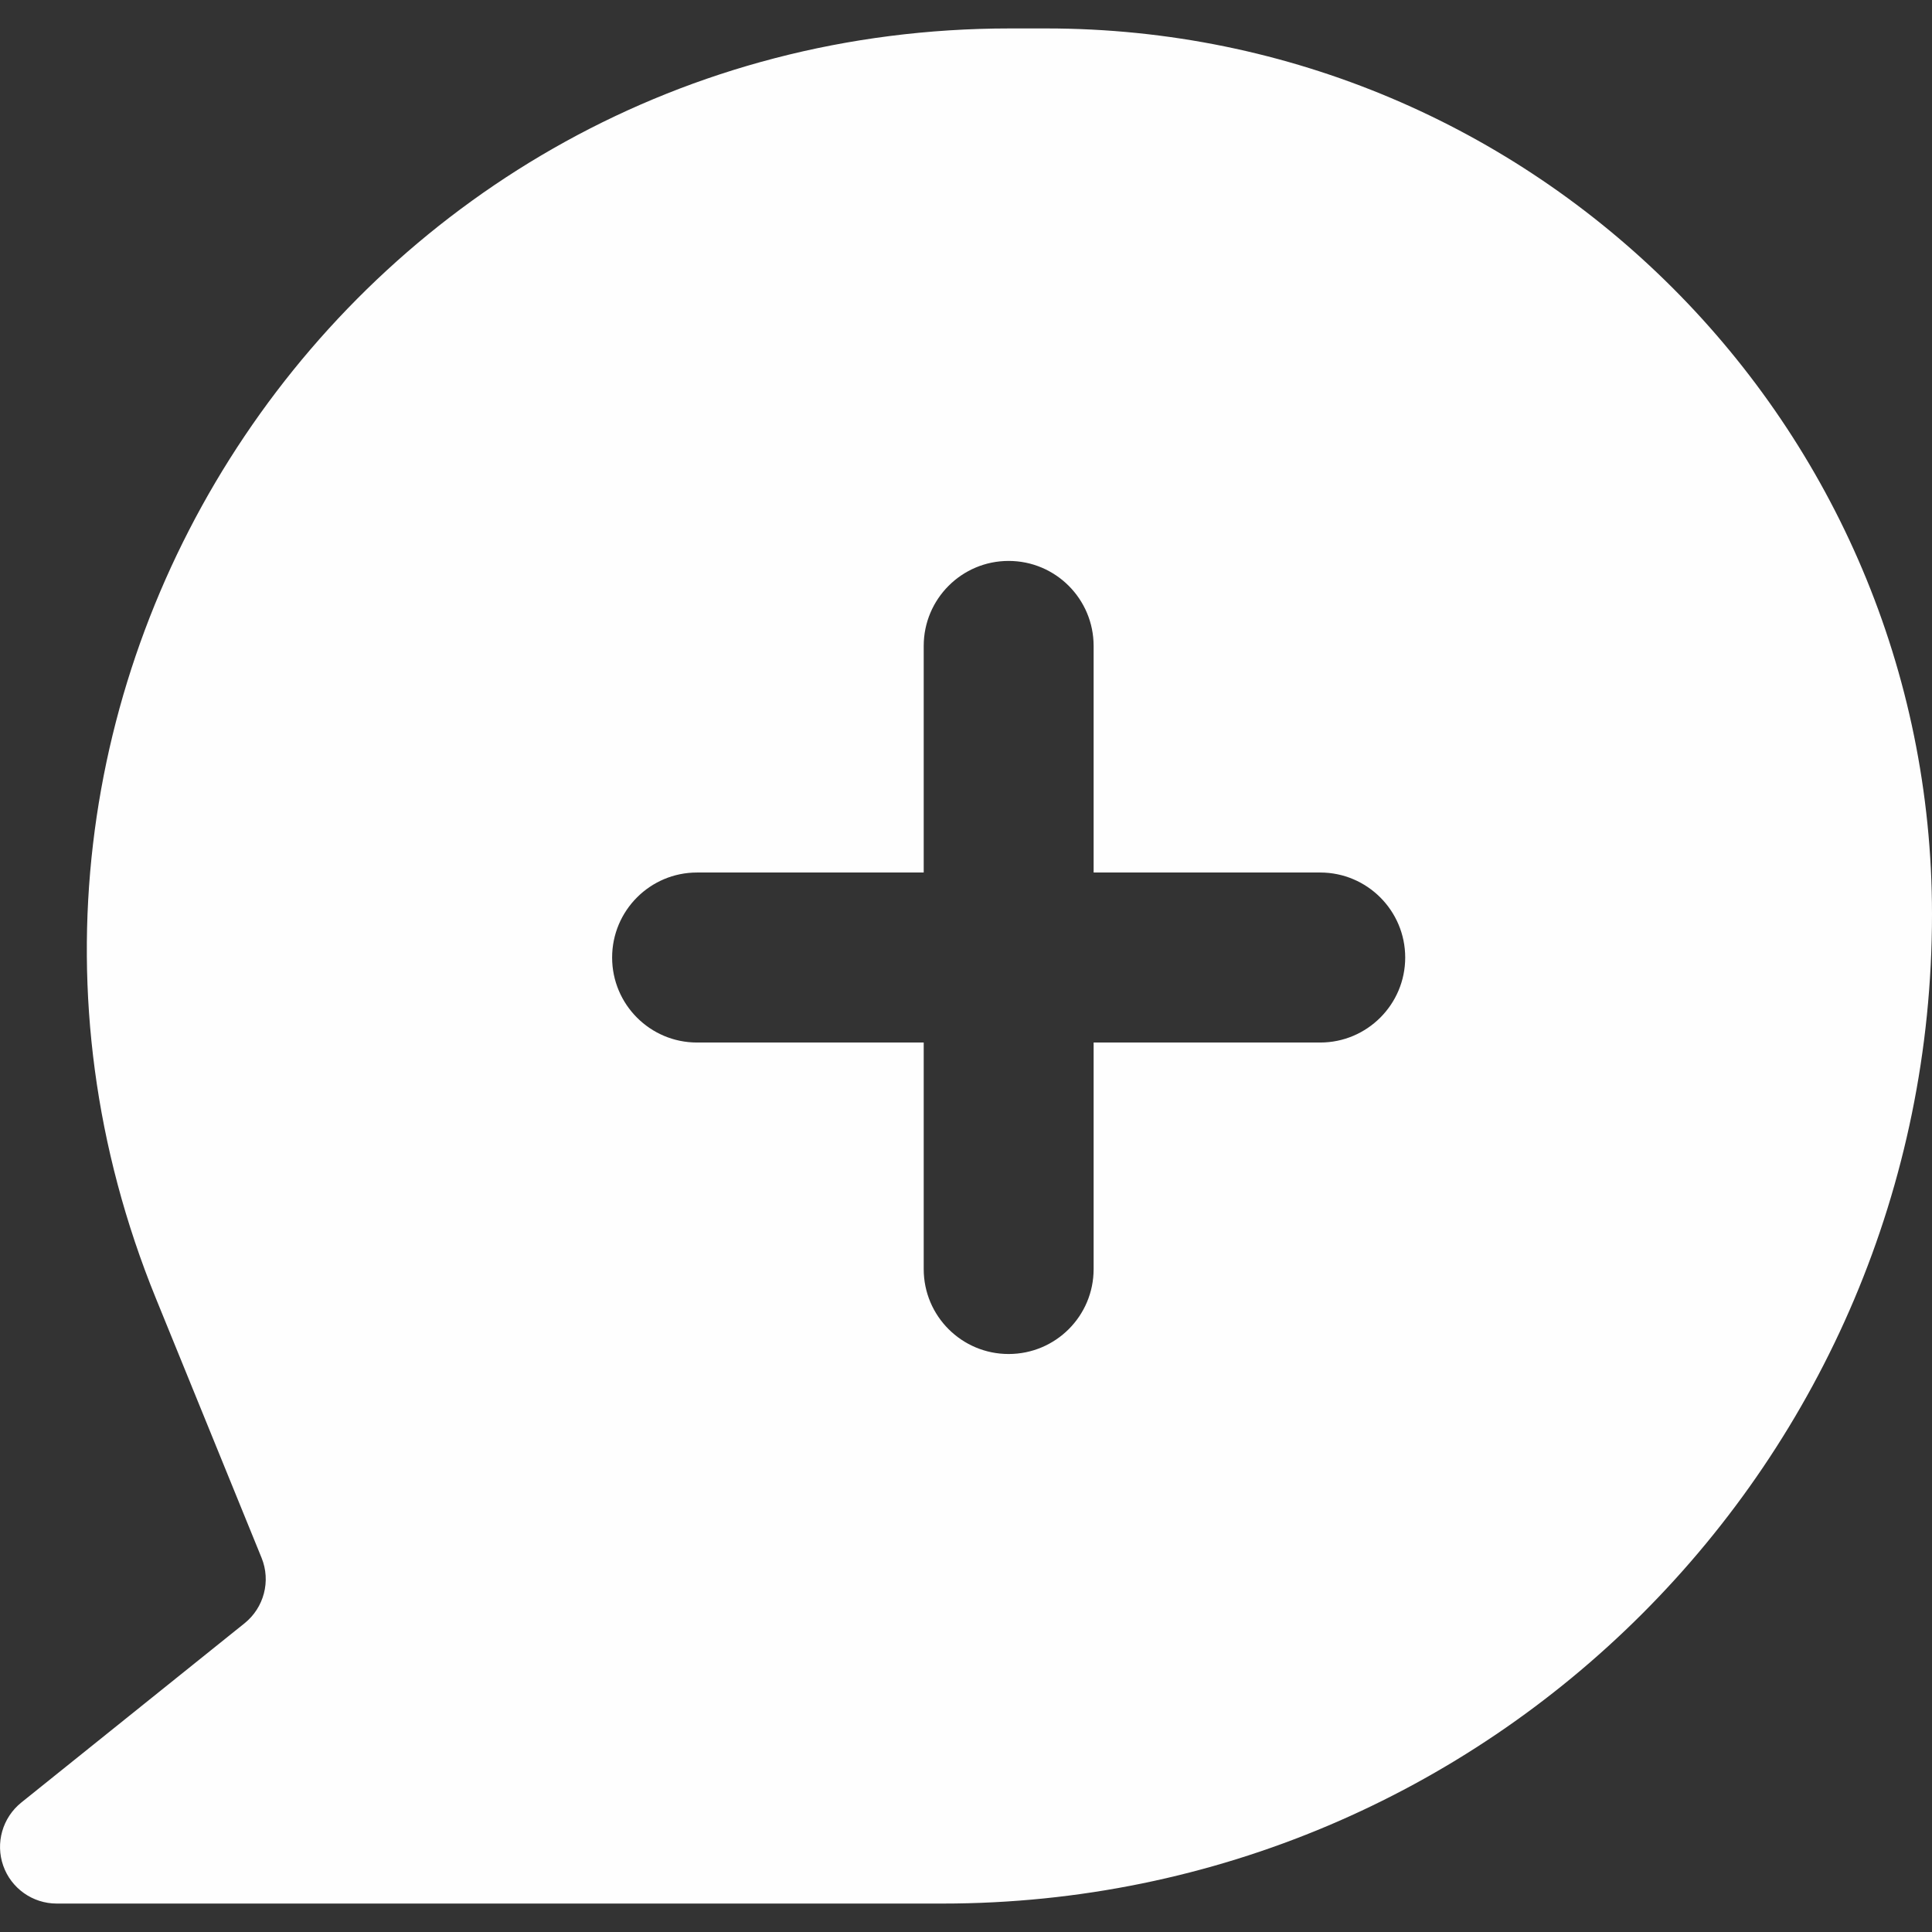 <svg width="18" height="18" viewBox="0 0 18 18" fill="#FEFEFE" xmlns="http://www.w3.org/2000/svg">
<rect x="0" y="0" width="18" height="18" fill="#333333" stroke="none"/>
<path fill-rule="evenodd" clip-rule="evenodd" d="M1.453 12.098C-0.85 6.447 3.307 0.265 9.409 0.265H9.748C14.306 0.265 18 3.96 18 8.517C18 13.608 13.873 17.735 8.783 17.735H0.528C0.304 17.735 0.104 17.593 0.03 17.382C-0.044 17.171 0.023 16.936 0.197 16.795L2.278 15.124C2.46 14.978 2.525 14.73 2.437 14.514L1.453 12.098ZM10.189 6.018C10.189 5.581 9.835 5.226 9.397 5.226C8.96 5.226 8.606 5.581 8.606 6.018V8.129H6.494C6.057 8.129 5.703 8.484 5.703 8.921C5.703 9.358 6.057 9.713 6.494 9.713H8.606V11.824C8.606 12.261 8.96 12.615 9.397 12.615C9.835 12.615 10.189 12.261 10.189 11.824V9.713H12.3C12.737 9.713 13.092 9.358 13.092 8.921C13.092 8.484 12.737 8.129 12.3 8.129H10.189V6.018Z"/>
</svg>
